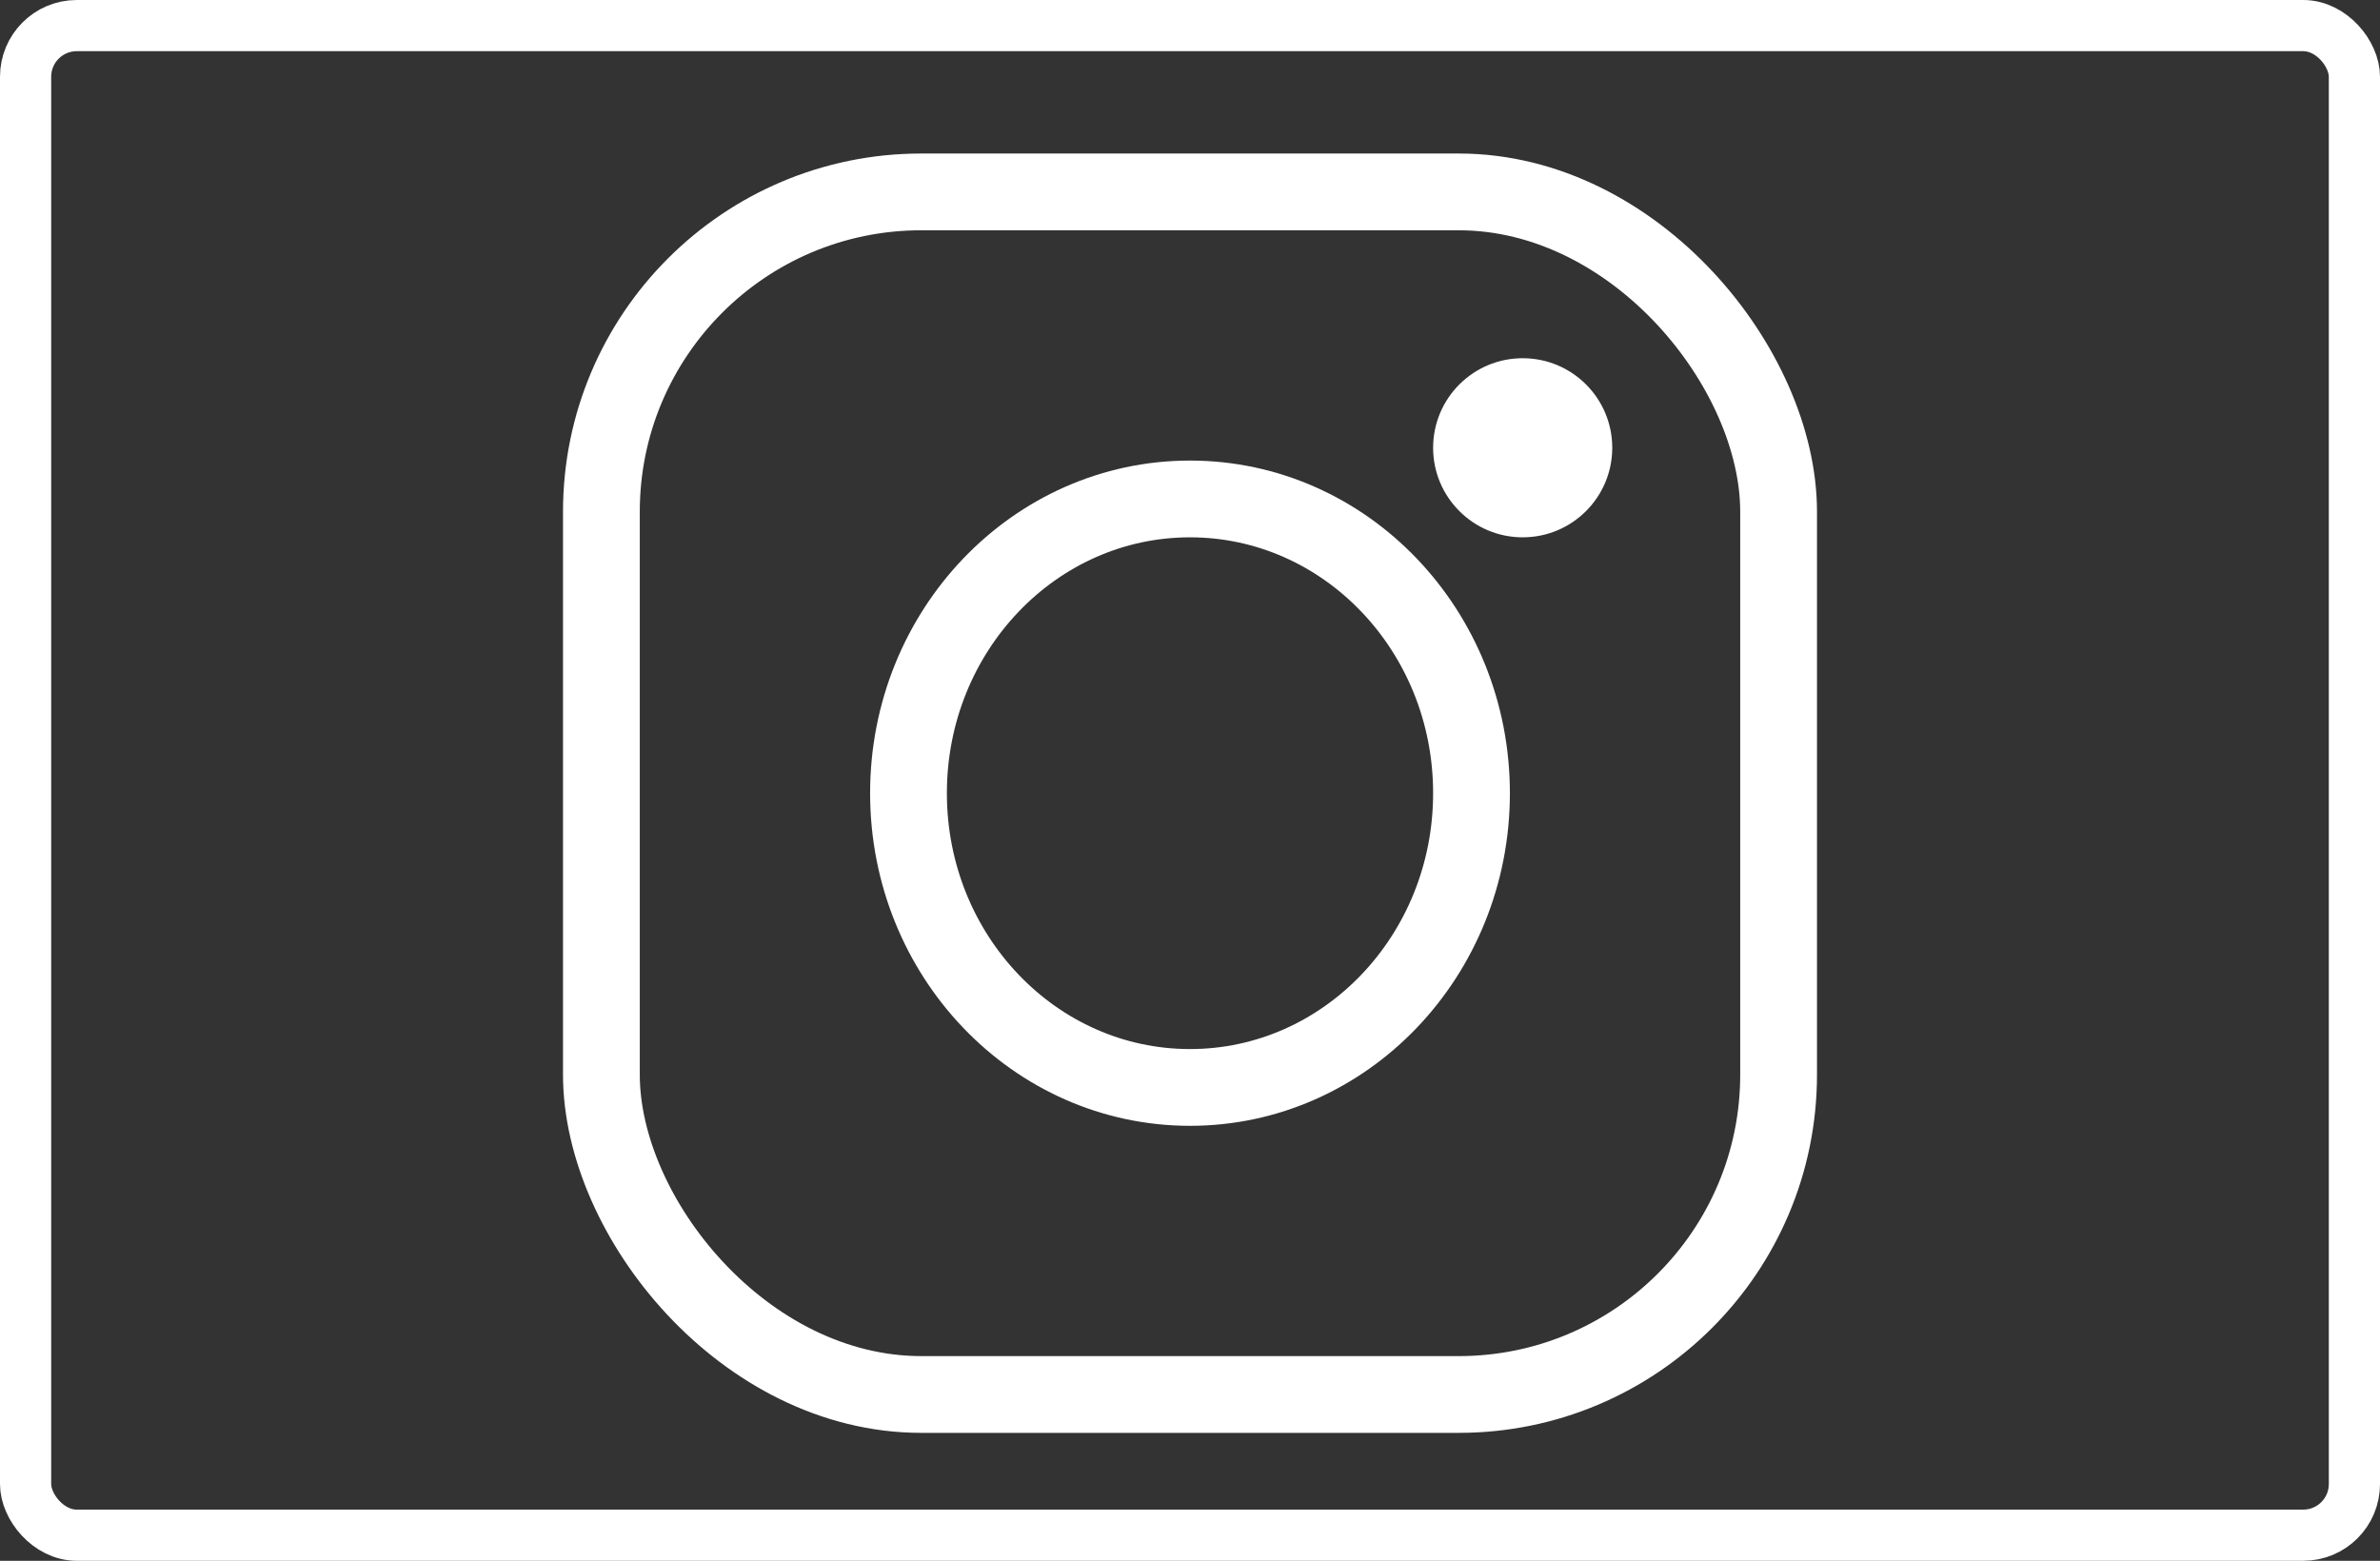 <svg xmlns="http://www.w3.org/2000/svg" width="93" height="61" viewBox="0 0 93 61">
  <rect x="0" y="0" width="93" height="61" fill="#333333" stroke="none"/>
  <g id="ig2" transform="translate(-908 -406)">
    <g id="Rectangle_17" data-name="Rectangle 17" transform="translate(908 406)" fill="none" stroke="#fff" stroke-width="2">
      <rect width="93" height="61" rx="3" stroke="none"/>
      <rect x="1" y="1" width="91" height="59" rx="2" fill="none"/>
    </g>
    <g id="Group_11" data-name="Group 11" transform="translate(930.501 412.315)">
      <g id="Rectangle_2" data-name="Rectangle 2" transform="translate(-0.501 -0.315)" fill="none" stroke="#fff" stroke-width="3">
        <rect width="49" height="50" rx="14" stroke="none"/>
        <rect x="1.5" y="1.5" width="46" height="47" rx="12.5" fill="none"/>
      </g>
      <circle id="Ellipse_2" data-name="Ellipse 2" cx="3.5" cy="3.5" r="3.5" transform="translate(33.499 7.685)" fill="#fff"/>
      <g id="Ellipse_3" data-name="Ellipse 3" transform="translate(11.499 11.685)" fill="none" stroke="#fff" stroke-width="3">
        <ellipse cx="12.5" cy="13" rx="12.5" ry="13" stroke="none"/>
        <ellipse cx="12.5" cy="13" rx="11" ry="11.5" fill="none"/>
      </g>
    </g>
  </g>
</svg>
